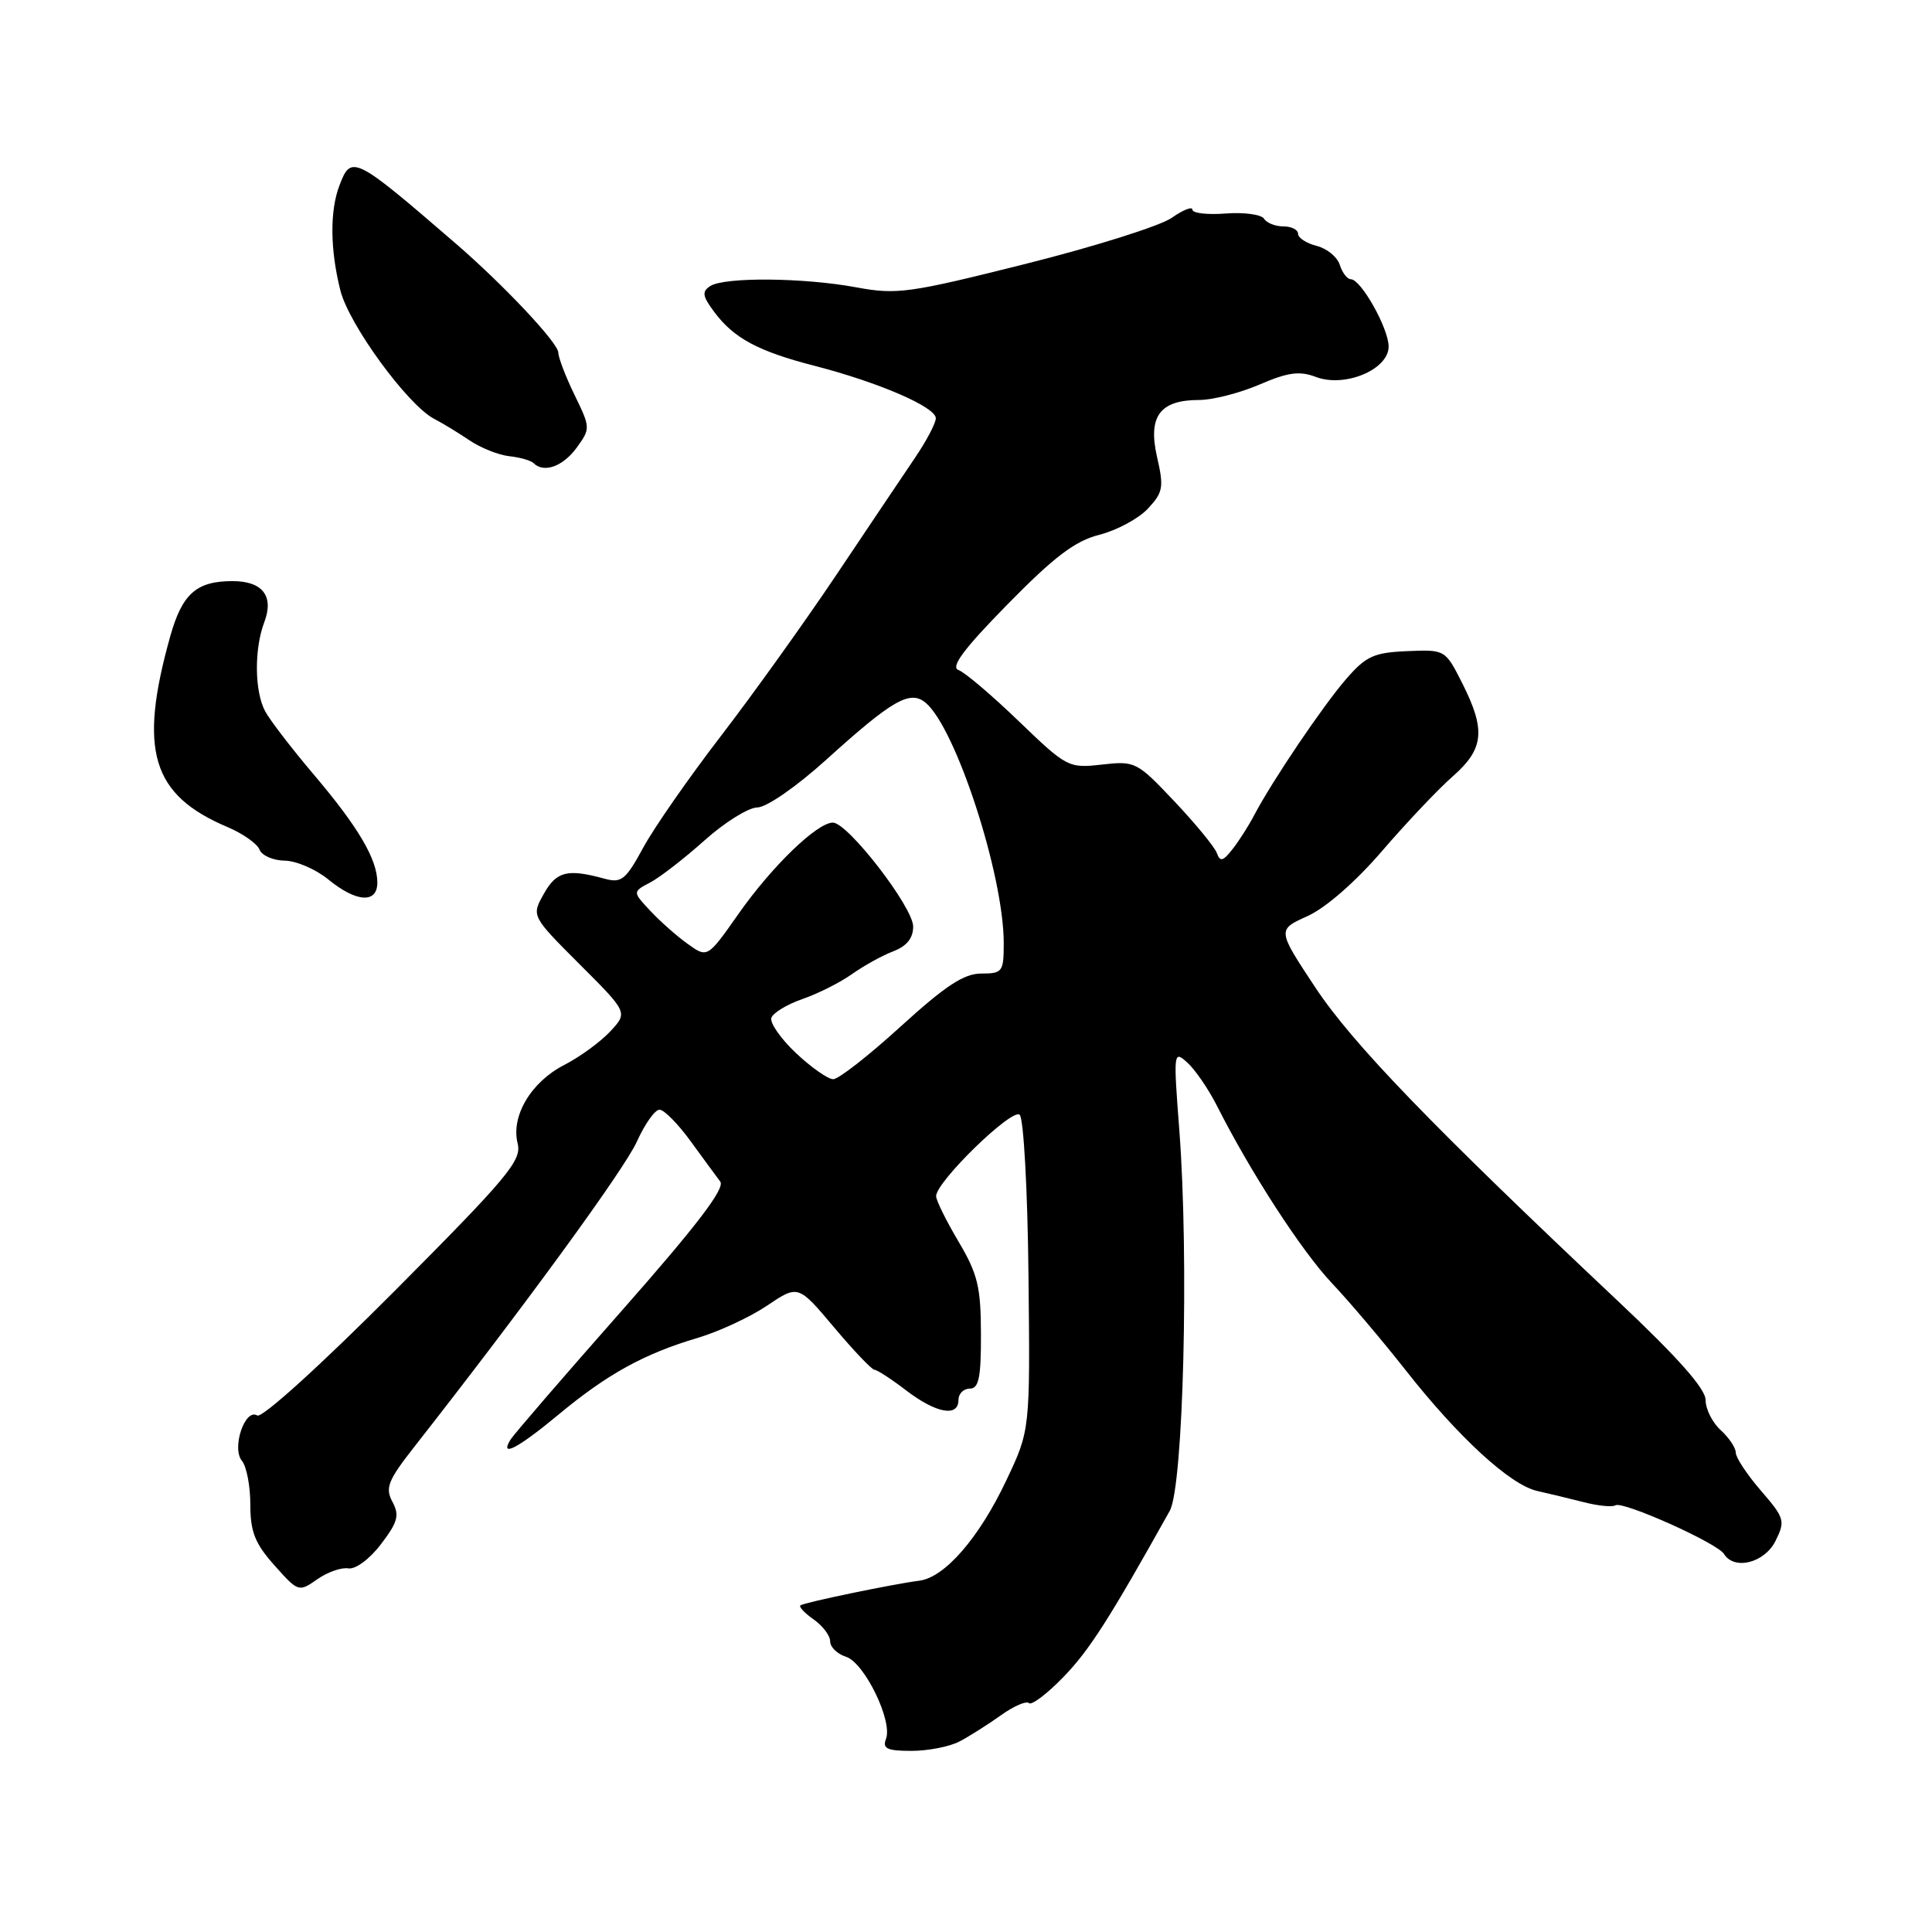 <?xml version="1.0" encoding="UTF-8" standalone="no"?>
<!DOCTYPE svg PUBLIC "-//W3C//DTD SVG 1.1//EN" "http://www.w3.org/Graphics/SVG/1.1/DTD/svg11.dtd" >
<svg xmlns="http://www.w3.org/2000/svg" xmlns:xlink="http://www.w3.org/1999/xlink" version="1.1" viewBox="0 0 256 256">
 <g >
 <path fill="currentColor"
d=" M 127.15 230.75 C 128.46 230.06 130.92 228.50 132.63 227.28 C 134.33 226.06 136.00 225.34 136.34 225.67 C 136.68 226.01 138.74 224.45 140.92 222.20 C 144.34 218.68 147.03 214.46 155.00 200.19 C 156.80 196.96 157.56 166.85 156.27 149.80 C 155.47 139.37 155.50 139.14 157.33 140.80 C 158.37 141.74 160.12 144.30 161.24 146.50 C 165.70 155.33 172.45 165.74 176.46 170.00 C 178.80 172.47 183.18 177.65 186.21 181.50 C 193.23 190.44 200.11 196.76 203.69 197.56 C 205.24 197.91 208.03 198.58 209.91 199.06 C 211.78 199.54 213.65 199.72 214.06 199.46 C 215.03 198.86 227.56 204.47 228.44 205.91 C 229.80 208.11 233.81 207.09 235.26 204.19 C 236.58 201.53 236.48 201.16 233.33 197.52 C 231.50 195.40 230.00 193.14 230.00 192.49 C 230.00 191.84 229.10 190.50 228.00 189.50 C 226.90 188.50 226.00 186.71 226.00 185.51 C 226.00 184.02 222.31 179.86 214.41 172.42 C 189.71 149.15 179.22 138.29 174.29 130.85 C 169.23 123.20 169.23 123.20 173.25 121.39 C 175.66 120.30 179.64 116.83 183.15 112.74 C 186.39 108.98 190.60 104.53 192.52 102.85 C 196.64 99.23 196.89 96.74 193.75 90.52 C 191.50 86.07 191.49 86.07 186.44 86.28 C 182.02 86.47 180.99 86.95 178.35 90.00 C 175.26 93.57 168.55 103.51 166.19 108.01 C 165.48 109.38 164.19 111.40 163.33 112.50 C 162.05 114.14 161.67 114.23 161.23 113.02 C 160.93 112.21 158.39 109.12 155.60 106.17 C 150.65 100.93 150.40 100.81 146.01 101.31 C 141.59 101.81 141.36 101.69 135.00 95.57 C 131.43 92.13 127.83 89.07 127.00 88.78 C 125.92 88.38 127.72 85.97 133.50 80.08 C 139.70 73.76 142.44 71.68 145.67 70.86 C 147.96 70.28 150.85 68.73 152.09 67.41 C 154.12 65.24 154.24 64.57 153.31 60.53 C 152.09 55.16 153.69 53.00 158.89 53.00 C 160.67 53.00 164.27 52.08 166.88 50.96 C 170.66 49.33 172.19 49.12 174.37 49.95 C 178.19 51.40 184.00 48.97 184.00 45.92 C 184.00 43.52 180.34 37.00 178.99 37.00 C 178.52 37.00 177.86 36.14 177.53 35.10 C 177.20 34.05 175.82 32.92 174.46 32.58 C 173.11 32.24 172.00 31.52 172.00 30.98 C 172.00 30.44 171.13 30.00 170.06 30.00 C 168.99 30.00 167.83 29.54 167.49 28.98 C 167.14 28.42 164.86 28.11 162.43 28.29 C 159.99 28.48 158.00 28.25 158.00 27.78 C 158.00 27.32 156.76 27.81 155.25 28.87 C 153.74 29.93 145.02 32.68 135.88 34.97 C 120.43 38.85 118.84 39.07 113.44 38.07 C 106.47 36.78 96.03 36.69 94.12 37.90 C 92.98 38.63 93.07 39.22 94.62 41.31 C 97.23 44.82 100.45 46.55 108.00 48.49 C 116.47 50.68 124.00 53.94 124.00 55.42 C 124.00 56.07 122.76 58.42 121.25 60.65 C 119.74 62.88 115.07 69.83 110.87 76.10 C 106.67 82.37 99.77 92.00 95.55 97.49 C 91.32 102.99 86.68 109.65 85.24 112.30 C 82.89 116.62 82.35 117.05 80.06 116.42 C 75.19 115.09 73.73 115.45 72.06 118.44 C 70.41 121.37 70.41 121.37 76.80 127.77 C 83.20 134.16 83.20 134.16 80.85 136.68 C 79.56 138.06 76.82 140.06 74.77 141.11 C 70.37 143.36 67.68 147.89 68.59 151.51 C 69.16 153.76 67.33 155.95 52.21 171.14 C 42.47 180.92 34.72 187.94 34.09 187.56 C 32.46 186.55 30.66 191.89 32.06 193.57 C 32.67 194.31 33.17 196.91 33.17 199.36 C 33.17 202.96 33.78 204.52 36.36 207.41 C 39.51 210.95 39.59 210.98 42.03 209.27 C 43.39 208.31 45.25 207.66 46.16 207.82 C 47.10 207.97 48.98 206.59 50.48 204.61 C 52.71 201.69 52.96 200.79 52.00 199.00 C 51.01 197.15 51.40 196.17 54.92 191.68 C 69.41 173.21 82.78 154.88 84.40 151.25 C 85.45 148.91 86.80 147.02 87.40 147.04 C 88.01 147.06 89.85 148.93 91.50 151.20 C 93.15 153.47 94.92 155.88 95.44 156.57 C 96.10 157.46 92.33 162.40 82.40 173.66 C 74.71 182.37 68.08 190.06 67.65 190.75 C 66.14 193.21 68.61 191.92 74.01 187.44 C 80.44 182.09 85.37 179.37 92.41 177.29 C 95.21 176.46 99.36 174.54 101.63 173.01 C 105.76 170.23 105.76 170.23 110.50 175.86 C 113.11 178.96 115.52 181.50 115.87 181.50 C 116.22 181.51 118.12 182.74 120.09 184.25 C 124.06 187.28 127.00 187.81 127.00 185.50 C 127.00 184.68 127.67 184.00 128.50 184.00 C 129.70 184.00 130.00 182.54 129.98 176.75 C 129.97 170.52 129.55 168.80 127.00 164.50 C 125.37 161.75 124.04 159.05 124.04 158.50 C 124.04 156.58 134.15 146.75 135.12 147.72 C 135.64 148.24 136.17 157.86 136.28 169.08 C 136.50 189.50 136.50 189.50 133.34 196.16 C 129.74 203.78 125.18 209.03 121.81 209.45 C 118.42 209.88 106.57 212.33 106.06 212.72 C 105.82 212.90 106.61 213.74 107.81 214.58 C 109.01 215.42 110.00 216.73 110.00 217.49 C 110.00 218.25 110.95 219.17 112.10 219.53 C 114.54 220.31 118.31 228.04 117.40 230.41 C 116.90 231.70 117.54 232.00 120.78 232.00 C 122.97 232.00 125.84 231.44 127.15 230.75 Z  M 50.00 116.95 C 50.00 113.87 47.49 109.61 41.59 102.65 C 38.67 99.21 35.77 95.43 35.14 94.26 C 33.72 91.62 33.67 86.00 35.02 82.44 C 36.33 78.99 34.80 77.00 30.81 77.00 C 26.04 77.00 24.15 78.67 22.57 84.27 C 18.31 99.44 20.08 105.34 30.17 109.60 C 32.19 110.46 34.09 111.80 34.39 112.58 C 34.69 113.36 36.19 114.02 37.72 114.04 C 39.25 114.06 41.85 115.18 43.50 116.53 C 47.21 119.57 50.00 119.75 50.00 116.95 Z  M 76.39 59.35 C 78.25 56.79 78.25 56.69 76.14 52.35 C 74.96 49.93 73.99 47.40 73.98 46.72 C 73.96 45.43 66.71 37.72 60.32 32.21 C 46.95 20.67 46.53 20.46 44.98 24.57 C 43.69 27.93 43.74 33.08 45.10 38.48 C 46.24 43.02 54.02 53.67 57.53 55.50 C 58.62 56.06 60.72 57.34 62.20 58.34 C 63.69 59.35 66.06 60.29 67.48 60.45 C 68.90 60.60 70.35 61.02 70.70 61.37 C 72.05 62.72 74.58 61.82 76.39 59.35 Z  M 105.47 139.54 C 103.46 137.64 101.99 135.54 102.21 134.87 C 102.43 134.21 104.29 133.08 106.35 132.37 C 108.40 131.66 111.36 130.17 112.91 129.06 C 114.47 127.96 116.92 126.60 118.37 126.05 C 120.15 125.37 121.00 124.31 121.00 122.77 C 120.99 120.20 112.34 109.00 110.36 109.00 C 108.27 109.00 102.26 114.81 97.85 121.10 C 93.74 126.95 93.74 126.95 91.12 125.07 C 89.68 124.04 87.45 122.07 86.16 120.68 C 83.81 118.17 83.81 118.17 86.16 116.93 C 87.45 116.25 90.69 113.74 93.36 111.35 C 96.03 108.96 99.18 107.00 100.36 106.99 C 101.57 106.98 105.53 104.24 109.50 100.65 C 118.23 92.75 120.58 91.40 122.64 93.11 C 126.65 96.44 133.00 115.96 133.00 124.95 C 133.00 128.78 132.84 129.00 130.02 129.00 C 127.73 129.00 125.27 130.62 119.36 136.00 C 115.14 139.85 111.11 143.00 110.41 143.00 C 109.71 143.00 107.49 141.44 105.47 139.54 Z "/>
</g>
</svg>